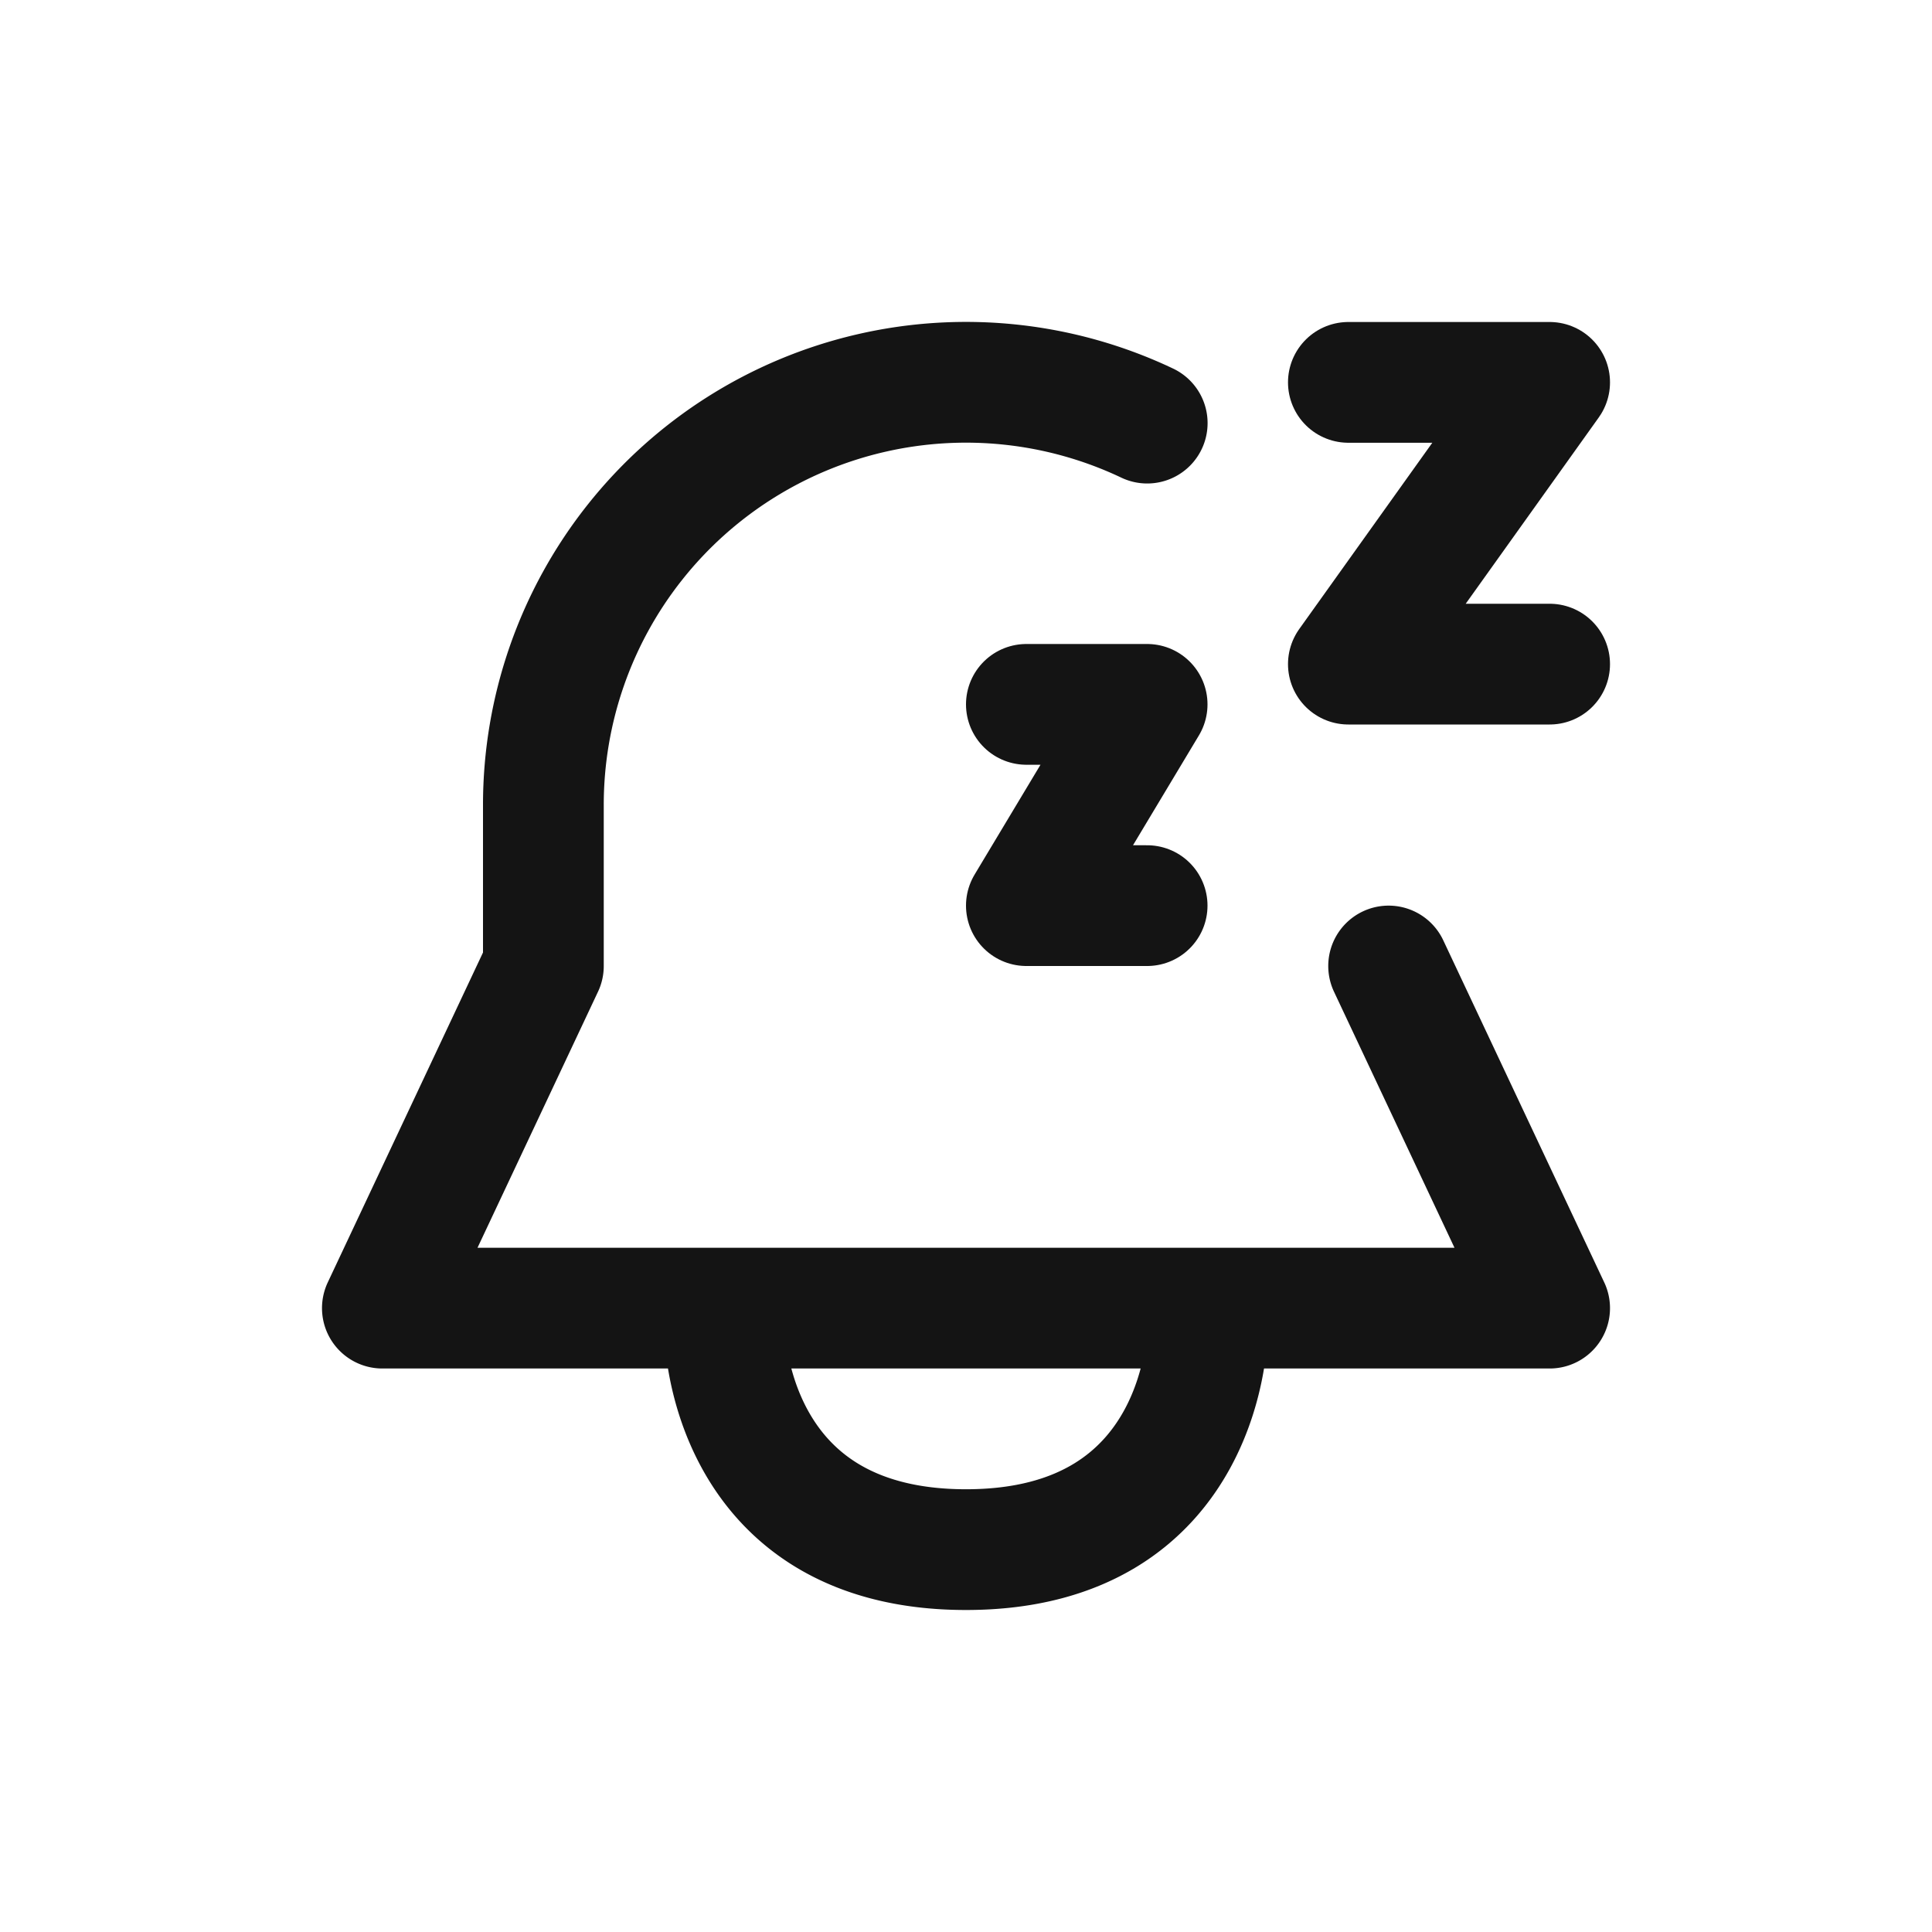 <svg xmlns="http://www.w3.org/2000/svg" fill="none" viewBox="0 0 24 24" class="acv-icon"><path stroke="#141414" stroke-linecap="round" stroke-linejoin="round" stroke-width="1.5" d="M9 16.5s0 2.75 3 2.75 3-2.75 3-2.75M17.25 12l2 4.25H4.75l2-4.25v-2a5.25 5.25 0 0 1 7.501-4.744"/><path stroke="#141414" stroke-linecap="round" stroke-linejoin="round" stroke-width="1.5" d="M12.75 8.75h1.5l-1.5 2.5h1.5M16.75 4.75h2.5l-2.5 3.5h2.5"/></svg>